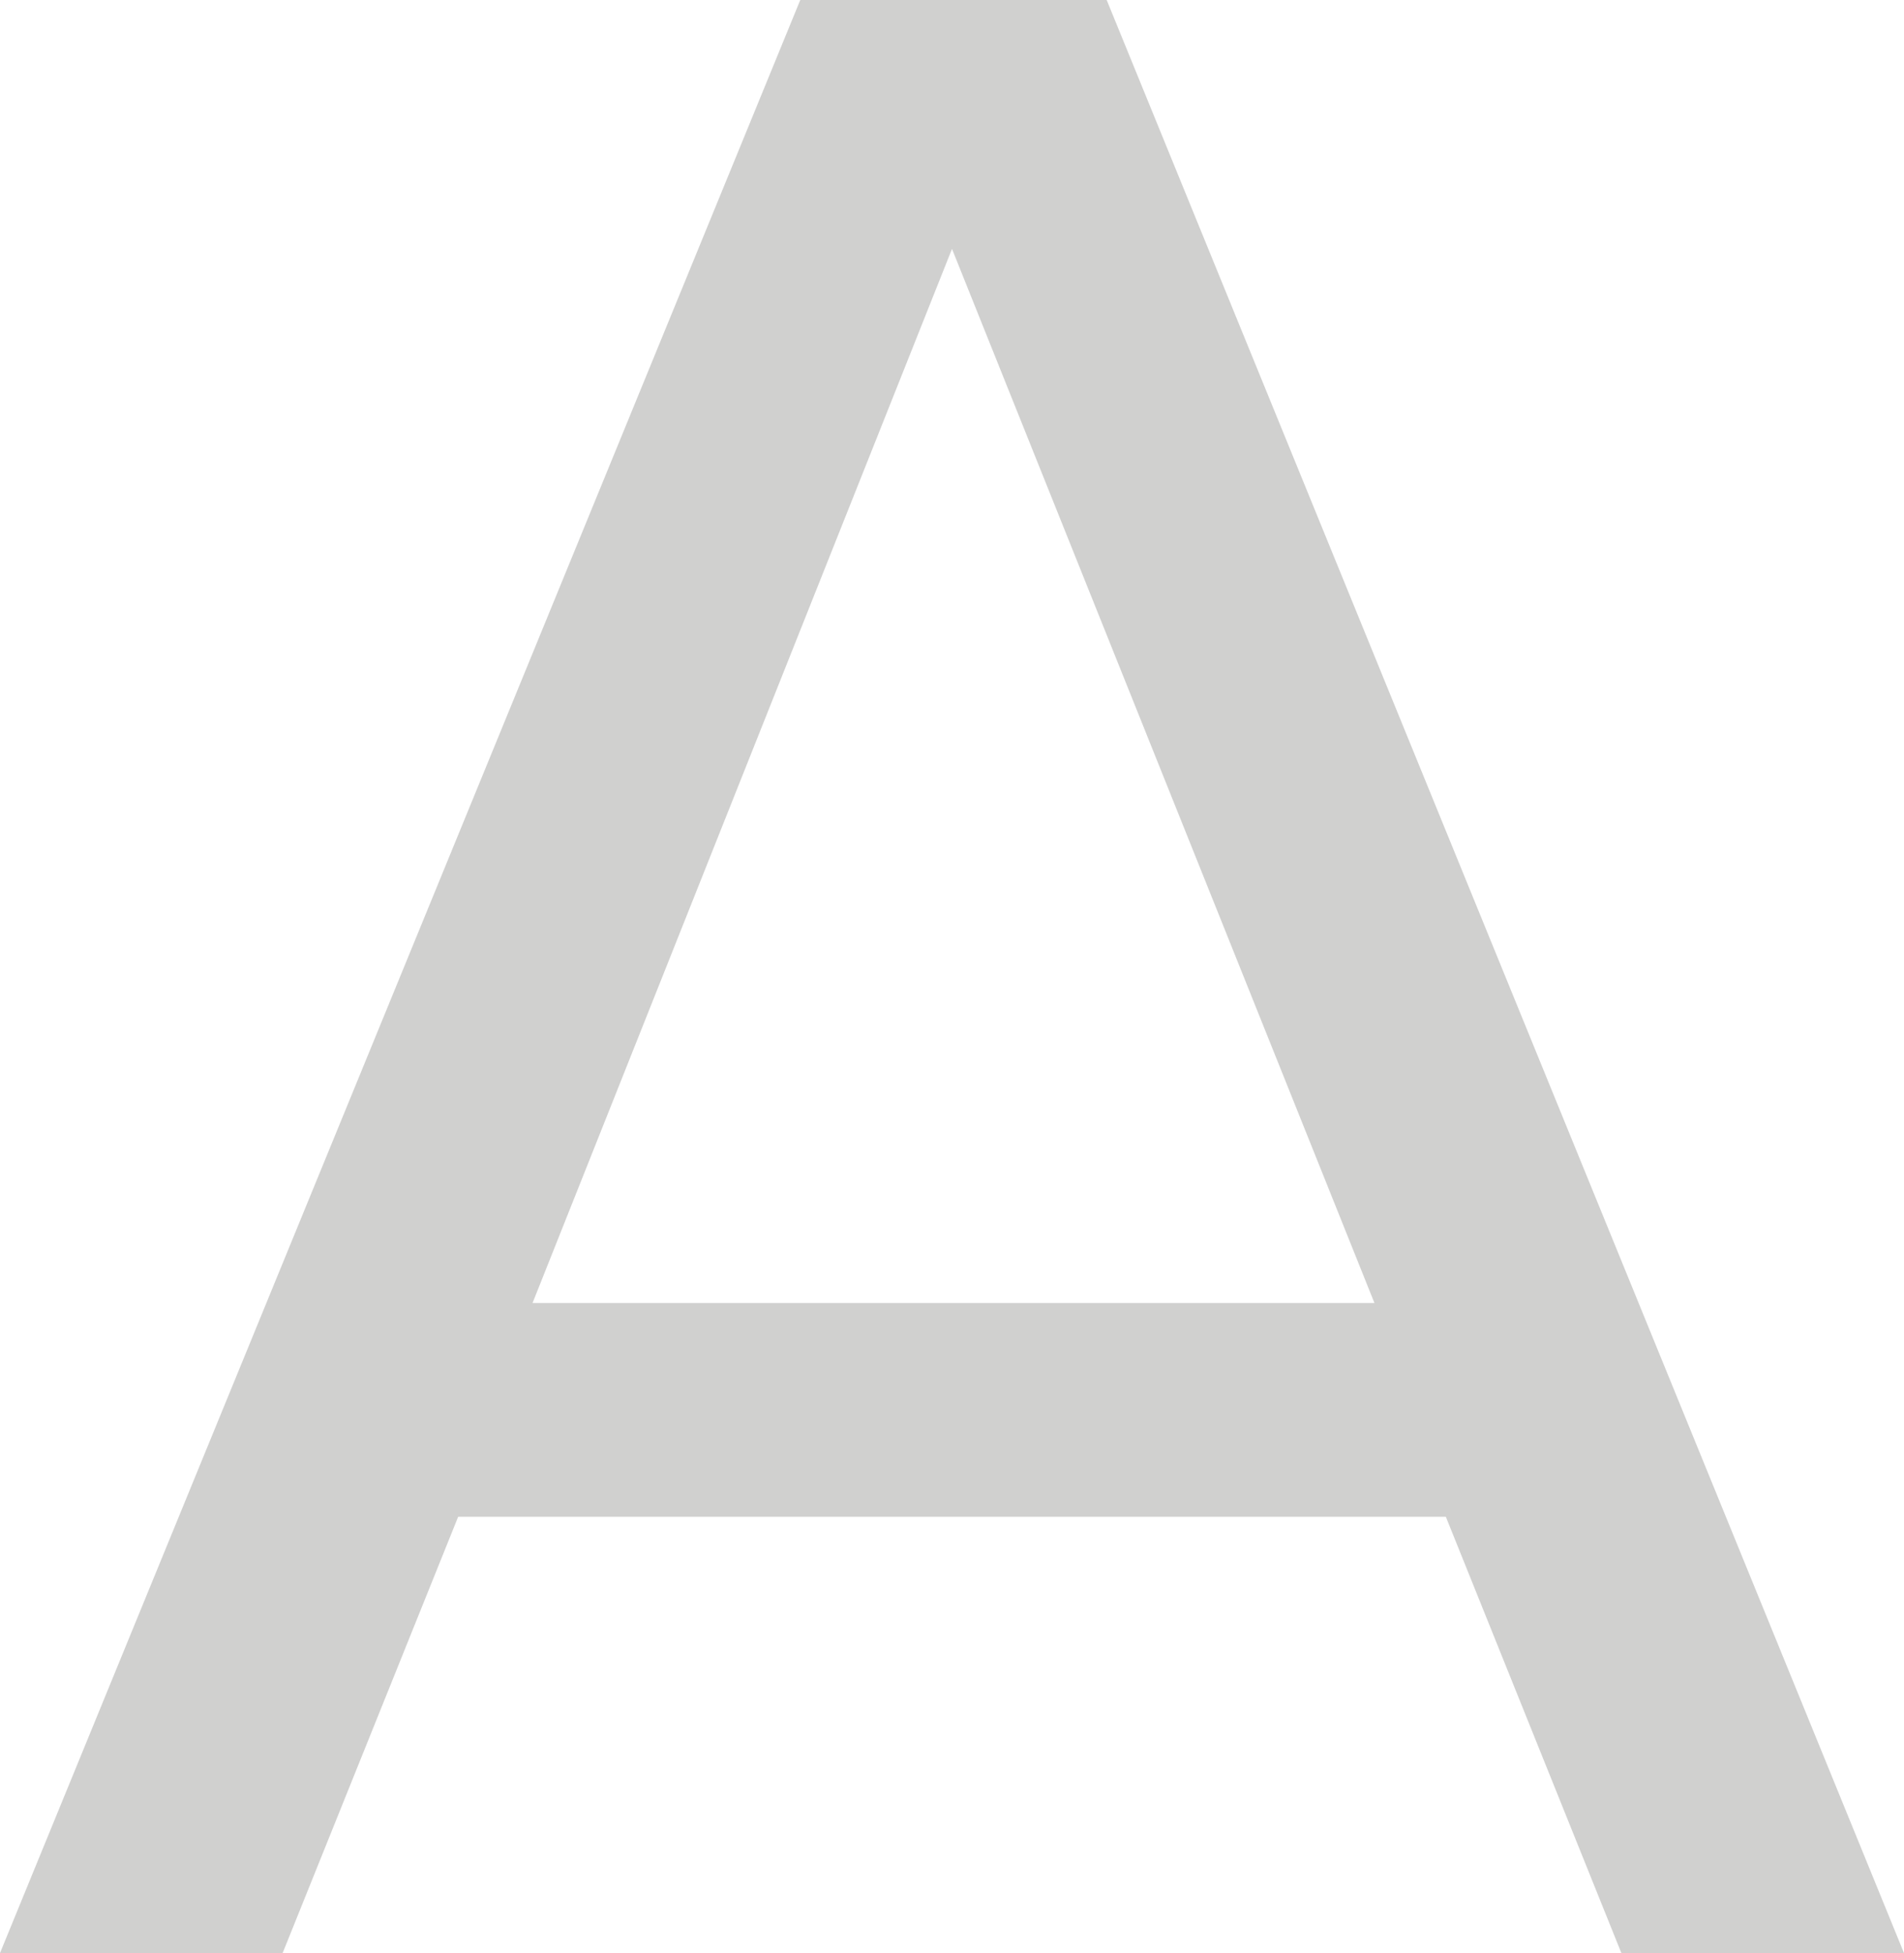 <svg width="78" height="80" viewBox="0 0 78 80" fill="none" xmlns="http://www.w3.org/2000/svg">
<path opacity="0.2" d="M78 80L45.337 0H32.784L0 80H11.578L18.769 62.129H59.231L66.422 80H78ZM56.306 53.373H21.816L39 10.195L56.306 53.373Z" fill="#151513"/>
</svg>
